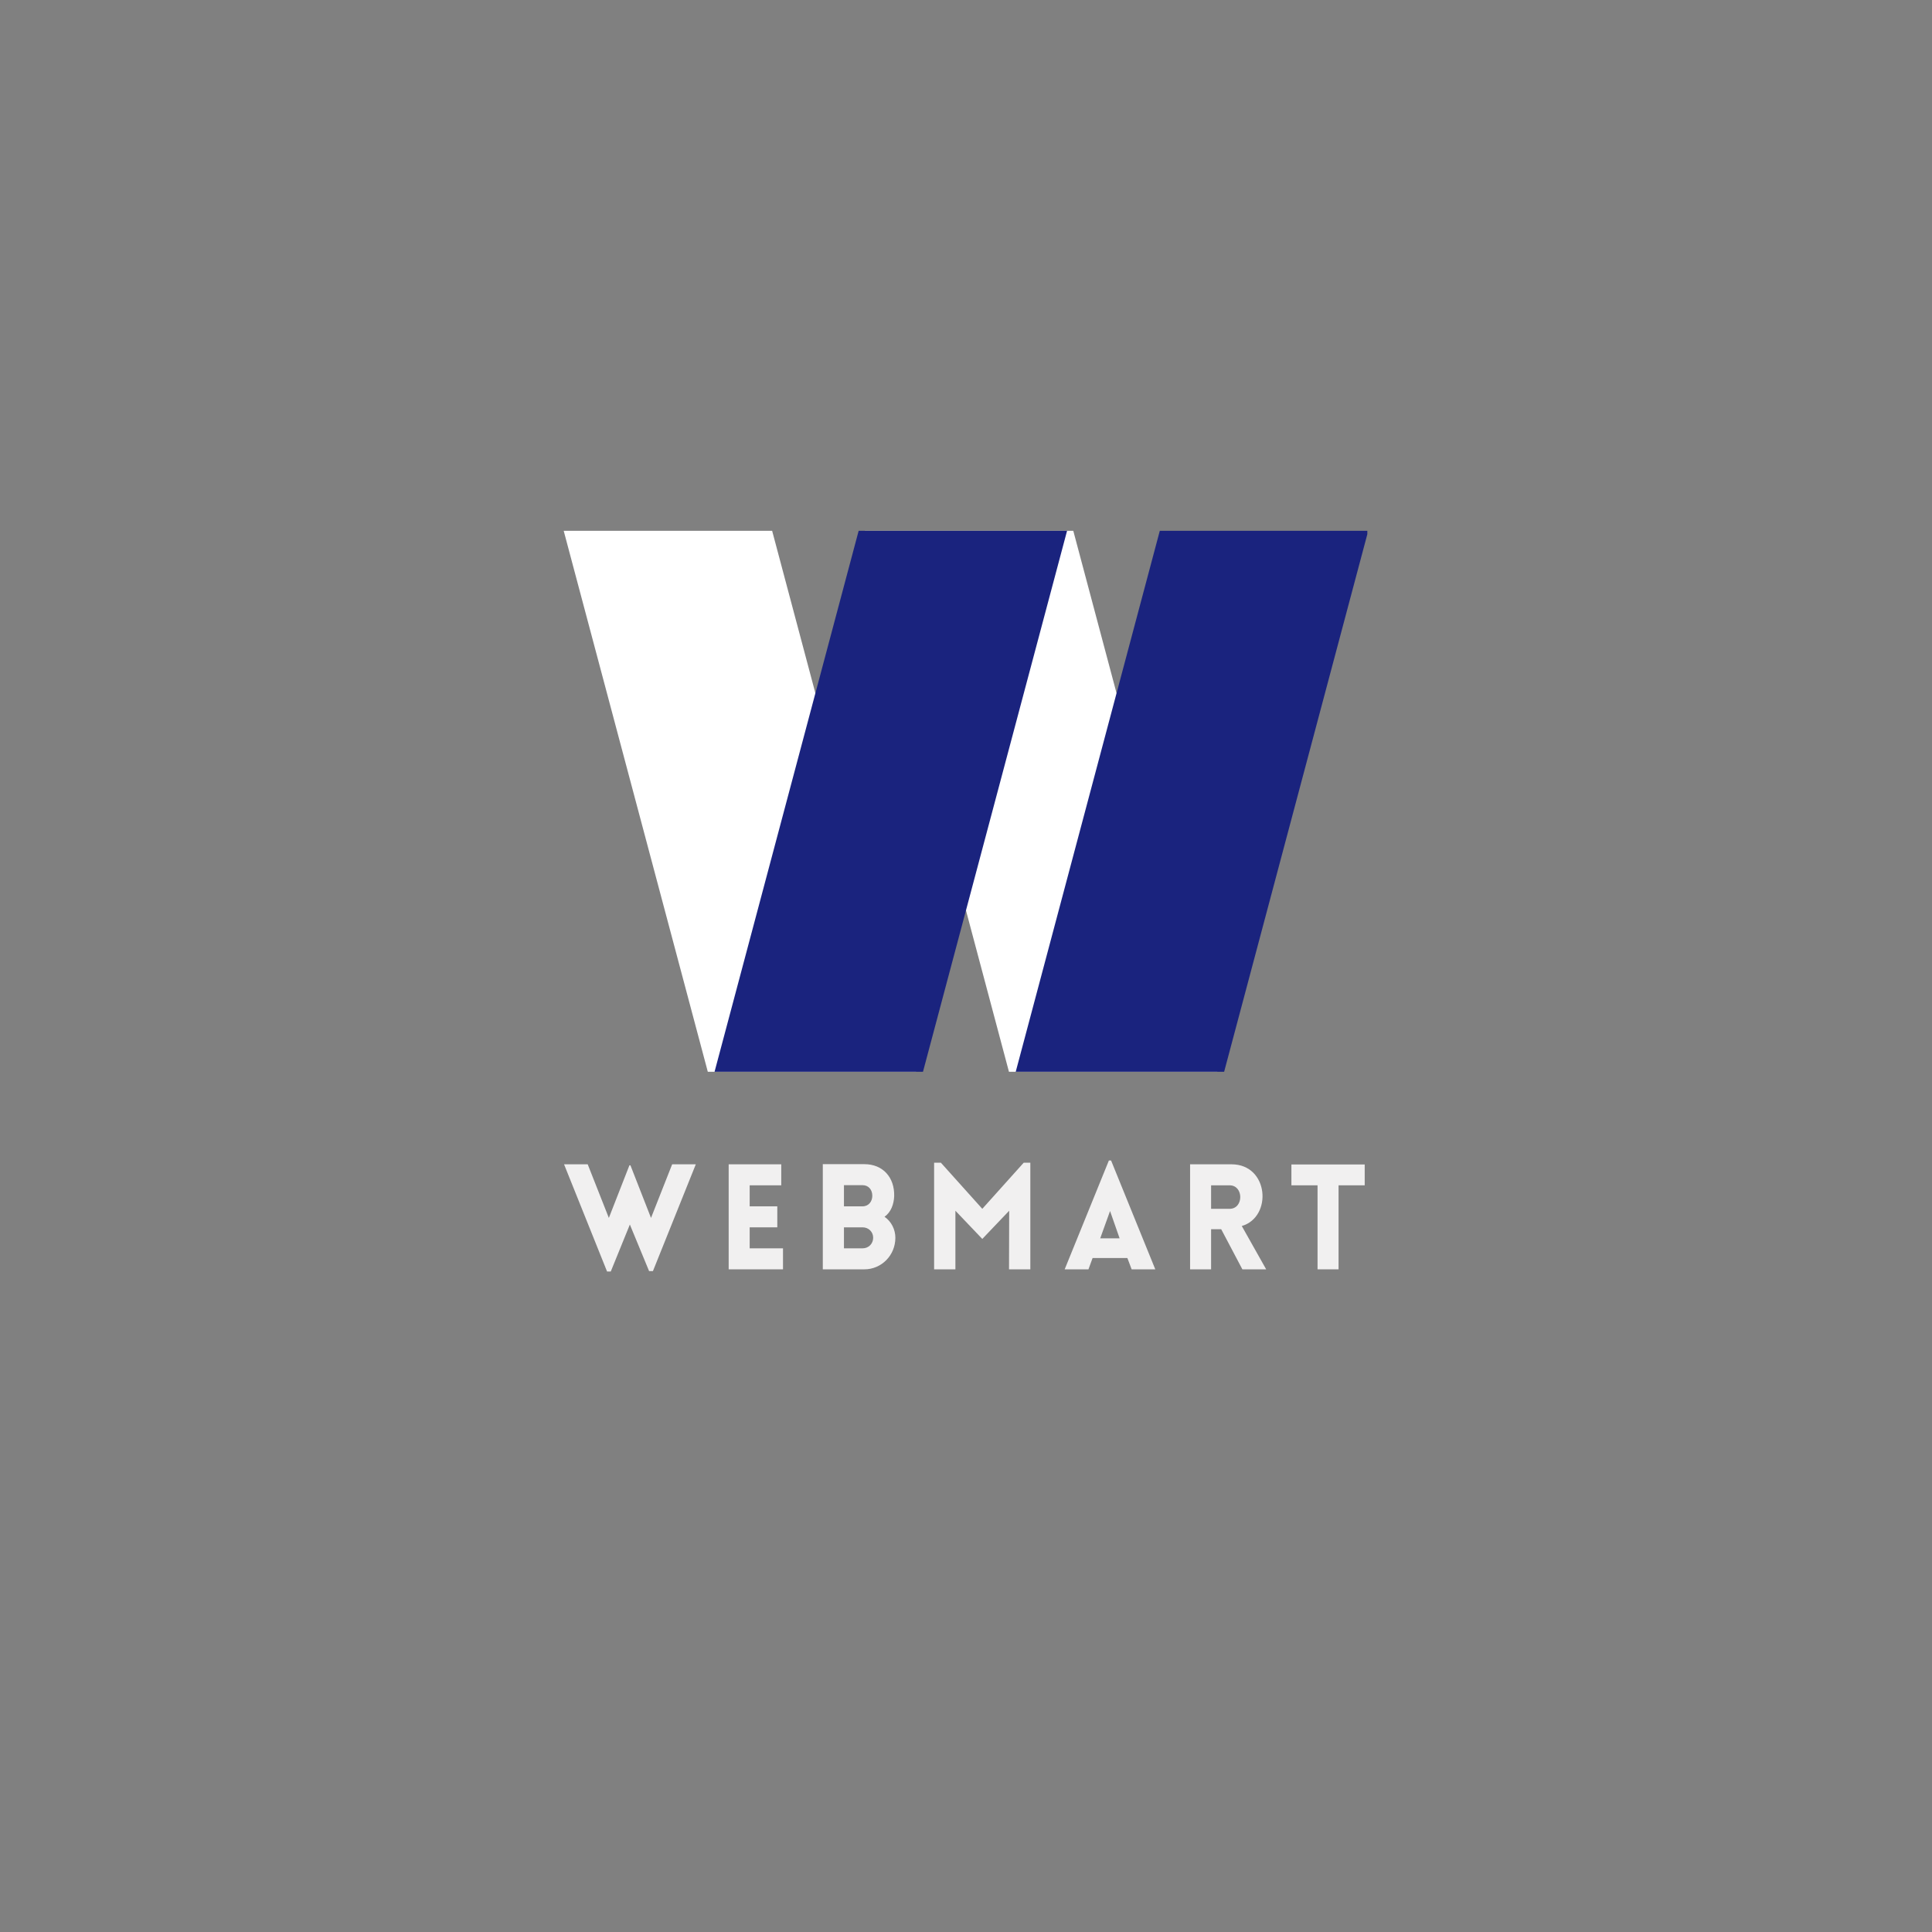 <svg xmlns="http://www.w3.org/2000/svg" xmlns:xlink="http://www.w3.org/1999/xlink" width="500" zoomAndPan="magnify" viewBox="0 0 375 375" height="500" preserveAspectRatio="xMidYMid meet" version="1.0"><rect x="0" y="0" width="375" height="375" fill="#808080" stroke="none"/><defs><g/><clipPath id="9bead73233"><path d="M 109.398 103.035 L 178 103.035 L 178 208.035 L 109.398 208.035 Z M 109.398 103.035 " clip-rule="nonzero"/></clipPath><clipPath id="55e11ce0dd"><path d="M 167 103.035 L 237 103.035 L 237 208.035 L 167 208.035 Z M 167 103.035 " clip-rule="nonzero"/></clipPath><clipPath id="3884e33c6f"><path d="M 138 103.035 L 208 103.035 L 208 208.035 L 138 208.035 Z M 138 103.035 " clip-rule="nonzero"/></clipPath><clipPath id="de4efc7f78"><path d="M 197 103.035 L 265.398 103.035 L 265.398 208.035 L 197 208.035 Z M 197 103.035 " clip-rule="nonzero"/></clipPath></defs><g clip-path="url(#9bead73233)"><path fill="#ffffff" d="M 149.871 103.027 L 109.414 103.027 L 137.398 208.082 L 177.852 208.082 L 149.871 103.027 " fill-opacity="1" fill-rule="nonzero"/></g><g clip-path="url(#55e11ce0dd)"><path fill="#ffffff" d="M 208.324 103.027 L 167.867 103.027 L 195.852 208.082 L 236.309 208.082 L 208.324 103.027 " fill-opacity="1" fill-rule="nonzero"/></g><g clip-path="url(#3884e33c6f)"><path fill="#1a237e" d="M 179.137 208.082 L 138.68 208.082 L 166.664 103.027 L 207.117 103.027 L 179.137 208.082 " fill-opacity="1" fill-rule="nonzero"/></g><g clip-path="url(#de4efc7f78)"><path fill="#1a237e" d="M 237.59 208.082 L 197.137 208.082 L 225.117 103.027 L 265.574 103.027 L 237.59 208.082 " fill-opacity="1" fill-rule="nonzero"/></g><g fill="#f1f0f0" fill-opacity="1"><g transform="translate(109.31, 246.378)"><g><path d="M 8.523 0.426 L 9.238 0.426 L 12.945 -8.695 L 16.68 0.344 L 17.422 0.344 L 25.746 -20.387 L 21.156 -20.387 L 17.051 -9.98 L 13.059 -20.188 L 12.859 -20.188 L 8.867 -9.98 L 4.762 -20.387 L 0.172 -20.387 Z M 8.523 0.426 "/></g></g></g><g fill="#f1f0f0" fill-opacity="1"><g transform="translate(139.153, 246.378)"><g><path d="M 12.828 0 L 12.828 -4.078 L 6.359 -4.078 L 6.359 -8.152 L 11.719 -8.152 L 11.719 -12.23 L 6.359 -12.23 L 6.359 -16.309 L 12.488 -16.309 L 12.488 -20.387 L 2.281 -20.387 L 2.281 0 Z M 12.828 0 "/></g></g></g><g fill="#f1f0f0" fill-opacity="1"><g transform="translate(157.424, 246.378)"><g><path d="M 2.281 0 L 10.348 0 C 13.656 0 16.367 -2.707 16.367 -6.129 C 16.367 -7.727 15.594 -9.293 14.254 -10.207 C 15.539 -11.09 16.082 -12.688 16.137 -14.227 C 16.223 -17.82 13.969 -20.414 10.348 -20.414 L 2.281 -20.414 Z M 6.387 -16.336 L 10.008 -16.336 C 11.176 -16.336 11.891 -15.426 11.891 -14.285 C 11.891 -13.172 11.176 -12.23 10.008 -12.23 L 6.387 -12.23 Z M 6.387 -8.152 L 10.008 -8.152 C 11.176 -8.152 12.059 -7.27 12.059 -6.129 C 12.059 -4.988 11.176 -4.078 10.008 -4.078 L 6.387 -4.078 Z M 6.387 -8.152 "/></g></g></g><g fill="#f1f0f0" fill-opacity="1"><g transform="translate(179.03, 246.378)"><g><path d="M 11.633 -11.746 L 3.594 -20.699 L 2.281 -20.699 L 2.281 0 L 6.414 0 L 6.414 -11.375 L 11.633 -5.902 L 16.852 -11.375 L 16.82 0 L 20.957 0 L 20.957 -20.699 L 19.672 -20.699 Z M 11.633 -11.746 "/></g></g></g><g fill="#f1f0f0" fill-opacity="1"><g transform="translate(206.195, 246.378)"><g><path d="M 0.457 0 L 5.074 0 L 5.875 -2.195 L 12.629 -2.195 L 13.457 0 L 18.047 0 L 9.465 -21.125 L 9.039 -21.125 Z M 7.355 -6.016 L 9.266 -11.32 L 11.121 -6.016 Z M 7.355 -6.016 "/></g></g></g><g fill="#f1f0f0" fill-opacity="1"><g transform="translate(228.713, 246.378)"><g><path d="M 12.43 0 L 17.051 0 L 12.316 -8.41 C 18.305 -10.148 17.59 -20.387 10.32 -20.387 L 2.281 -20.387 L 2.281 0 L 6.359 0 L 6.359 -7.785 L 8.324 -7.785 Z M 6.359 -11.746 L 6.359 -16.309 L 9.949 -16.309 C 12.715 -16.309 12.715 -11.746 9.949 -11.746 Z M 6.359 -11.746 "/></g></g></g><g fill="#f1f0f0" fill-opacity="1"><g transform="translate(250.091, 246.378)"><g><path d="M 9.723 0 L 9.723 -16.309 L 14.797 -16.309 L 14.797 -20.355 L 0.57 -20.355 L 0.57 -16.309 L 5.645 -16.309 L 5.645 0 Z M 9.723 0 "/></g></g></g></svg>